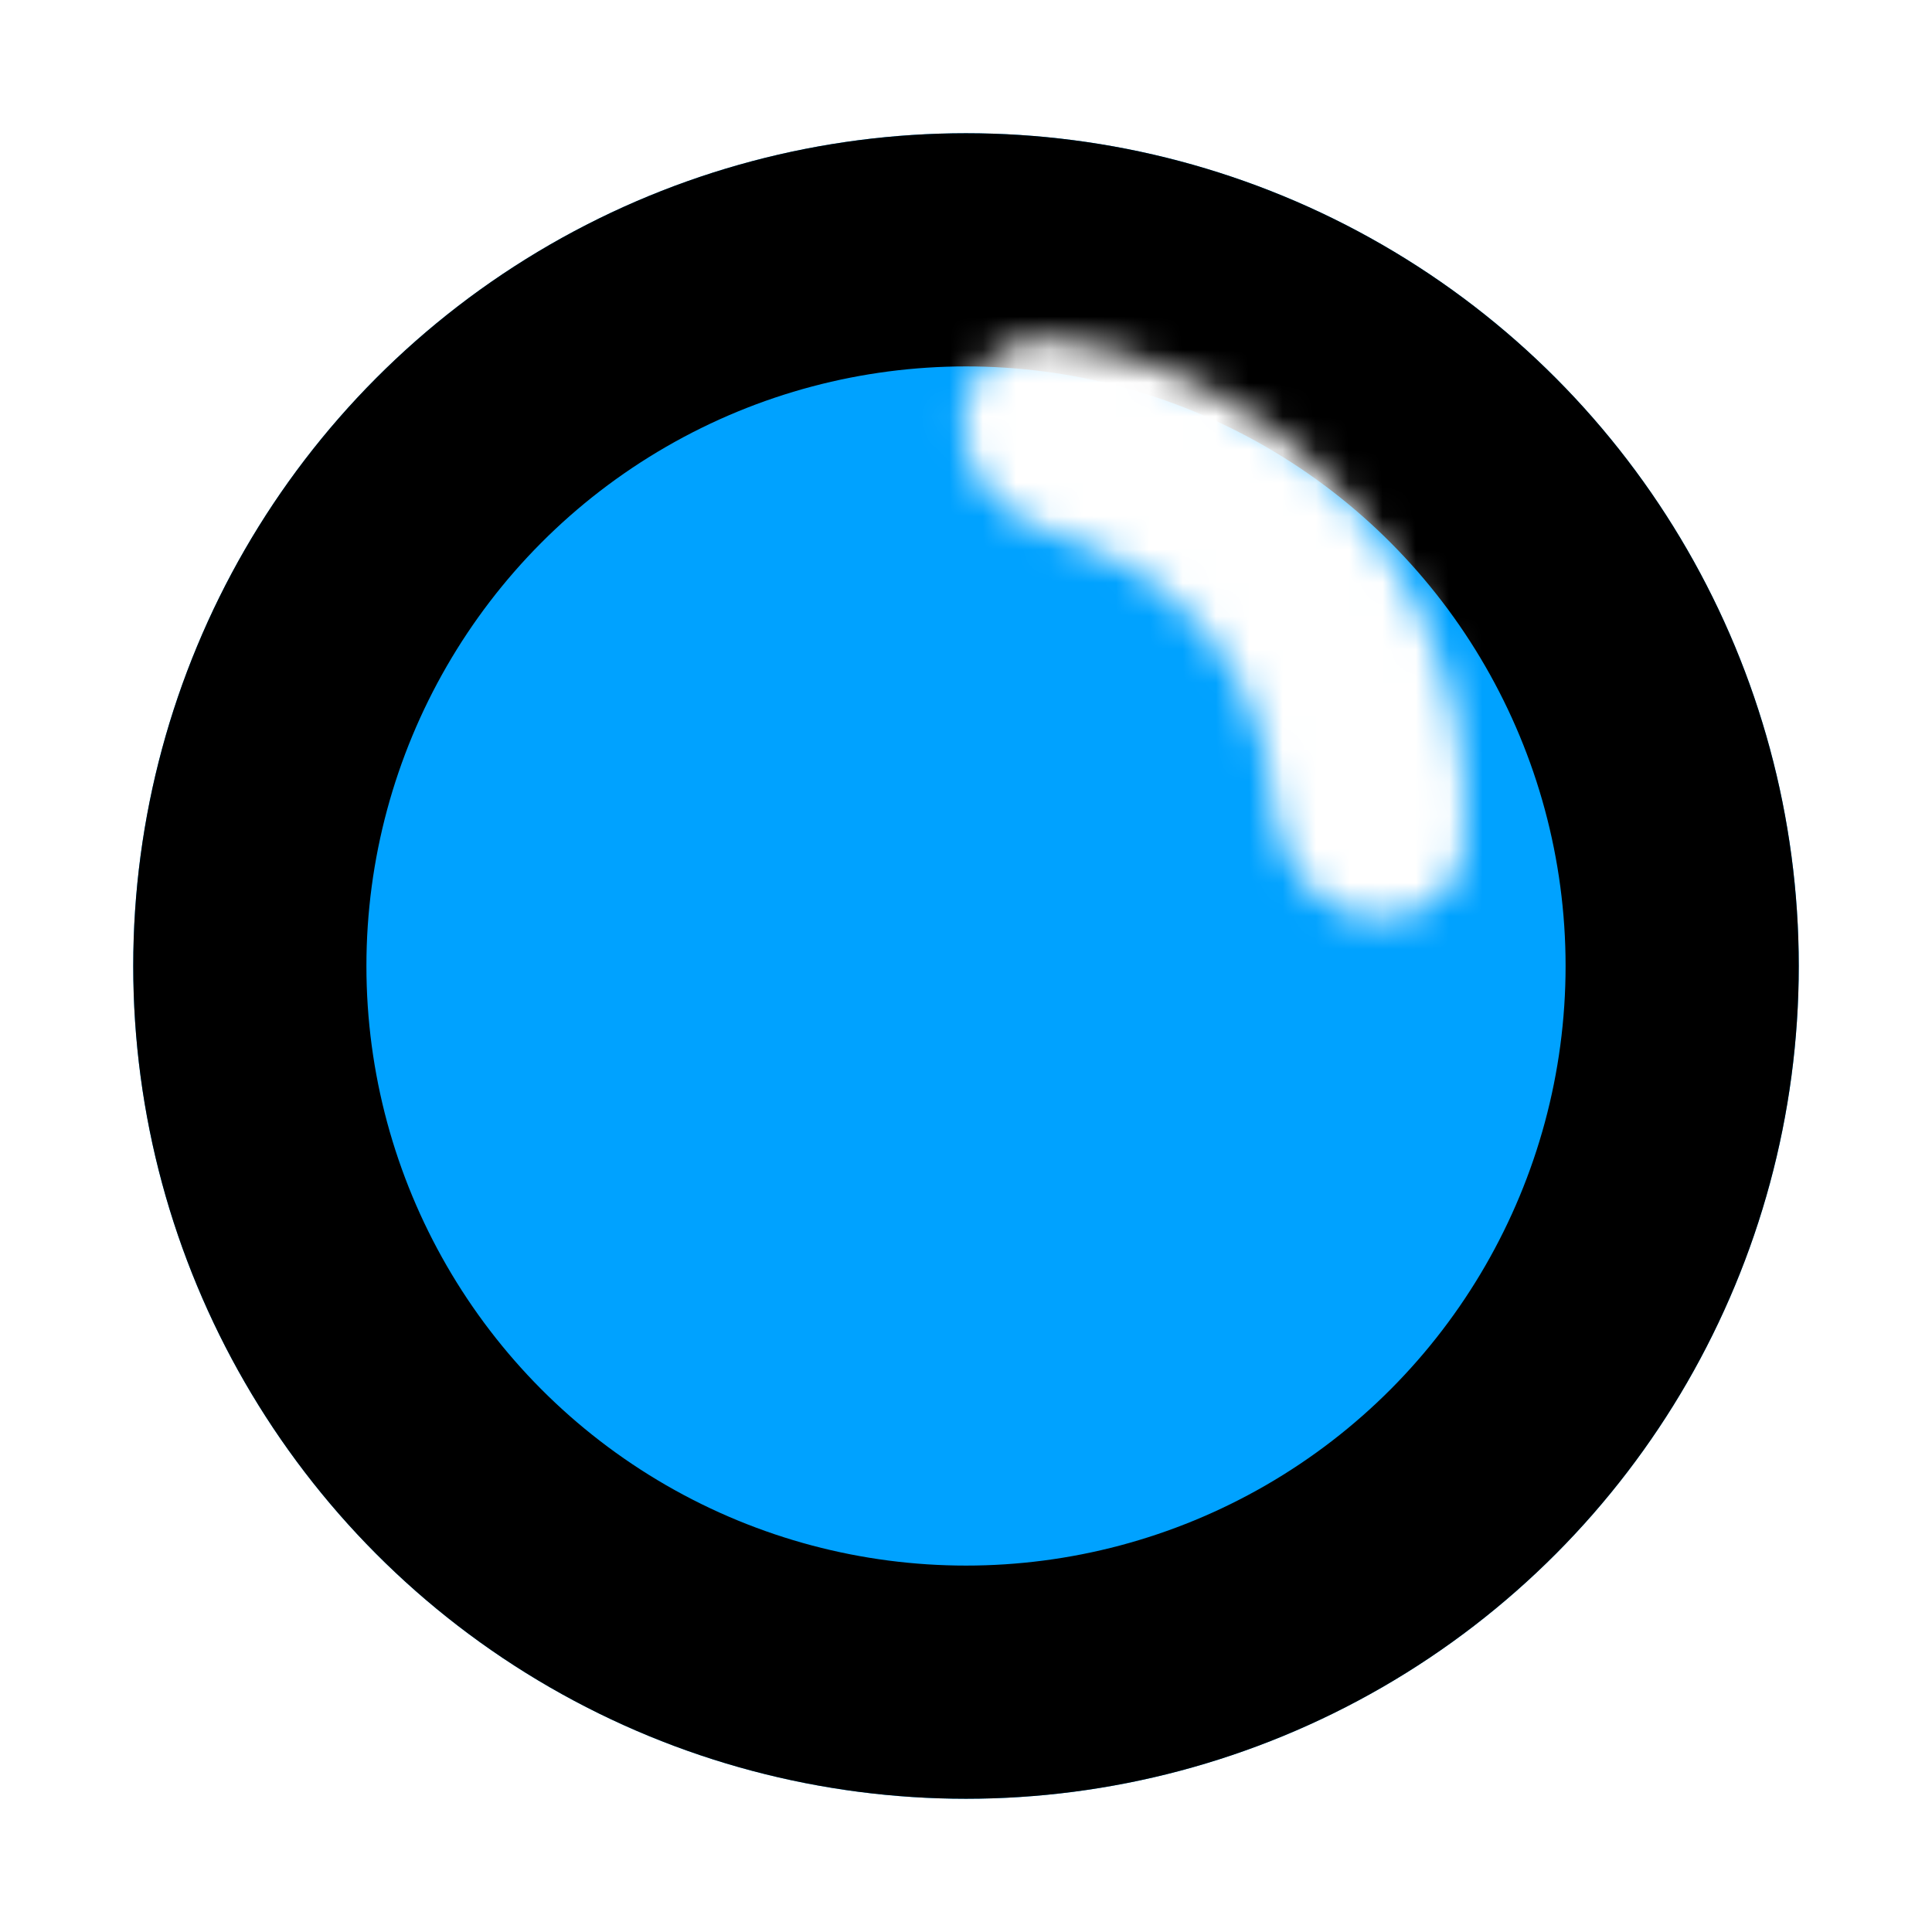<svg width="58" height="58" viewBox="0 0 58 58" fill="none" xmlns="http://www.w3.org/2000/svg">
<g filter="url(#filter0_d_24_36)">
<circle cx="29" cy="25" r="25" fill="#00A2FF"/>
<circle cx="29" cy="25" r="21.5" stroke="black" stroke-width="7"/>
</g>
<mask id="path-3-inside-1_24_36" fill="white">
<path d="M40.705 27.502C42.252 27.917 43.873 26.994 43.972 25.395C44.053 24.09 43.957 22.775 43.684 21.487C43.208 19.249 42.21 17.155 40.77 15.377C39.331 13.599 37.491 12.187 35.402 11.255C34.199 10.719 32.933 10.352 31.639 10.159C30.055 9.922 28.814 11.316 28.898 12.916V12.916C28.981 14.515 30.377 15.697 31.916 16.142C32.299 16.253 32.675 16.39 33.041 16.553C34.295 17.112 35.399 17.959 36.262 19.026C37.126 20.093 37.725 21.349 38.01 22.692C38.093 23.084 38.149 23.48 38.178 23.878C38.292 25.476 39.158 27.088 40.705 27.502V27.502Z"/>
</mask>
<path d="M40.705 27.502C42.252 27.917 43.873 26.994 43.972 25.395C44.053 24.09 43.957 22.775 43.684 21.487C43.208 19.249 42.21 17.155 40.77 15.377C39.331 13.599 37.491 12.187 35.402 11.255C34.199 10.719 32.933 10.352 31.639 10.159C30.055 9.922 28.814 11.316 28.898 12.916V12.916C28.981 14.515 30.377 15.697 31.916 16.142C32.299 16.253 32.675 16.39 33.041 16.553C34.295 17.112 35.399 17.959 36.262 19.026C37.126 20.093 37.725 21.349 38.01 22.692C38.093 23.084 38.149 23.48 38.178 23.878C38.292 25.476 39.158 27.088 40.705 27.502V27.502Z" stroke="white" stroke-width="14" mask="url(#path-3-inside-1_24_36)"/>
<defs>
<filter id="filter0_d_24_36" x="0" y="0" width="58" height="58" filterUnits="userSpaceOnUse" color-interpolation-filters="sRGB">
<feFlood flood-opacity="0" result="BackgroundImageFix"/>
<feColorMatrix in="SourceAlpha" type="matrix" values="0 0 0 0 0 0 0 0 0 0 0 0 0 0 0 0 0 0 127 0" result="hardAlpha"/>
<feOffset dy="4"/>
<feGaussianBlur stdDeviation="2"/>
<feComposite in2="hardAlpha" operator="out"/>
<feColorMatrix type="matrix" values="0 0 0 0 0 0 0 0 0 0 0 0 0 0 0 0 0 0 0.25 0"/>
<feBlend mode="normal" in2="BackgroundImageFix" result="effect1_dropShadow_24_36"/>
<feBlend mode="normal" in="SourceGraphic" in2="effect1_dropShadow_24_36" result="shape"/>
</filter>
</defs>
</svg>
